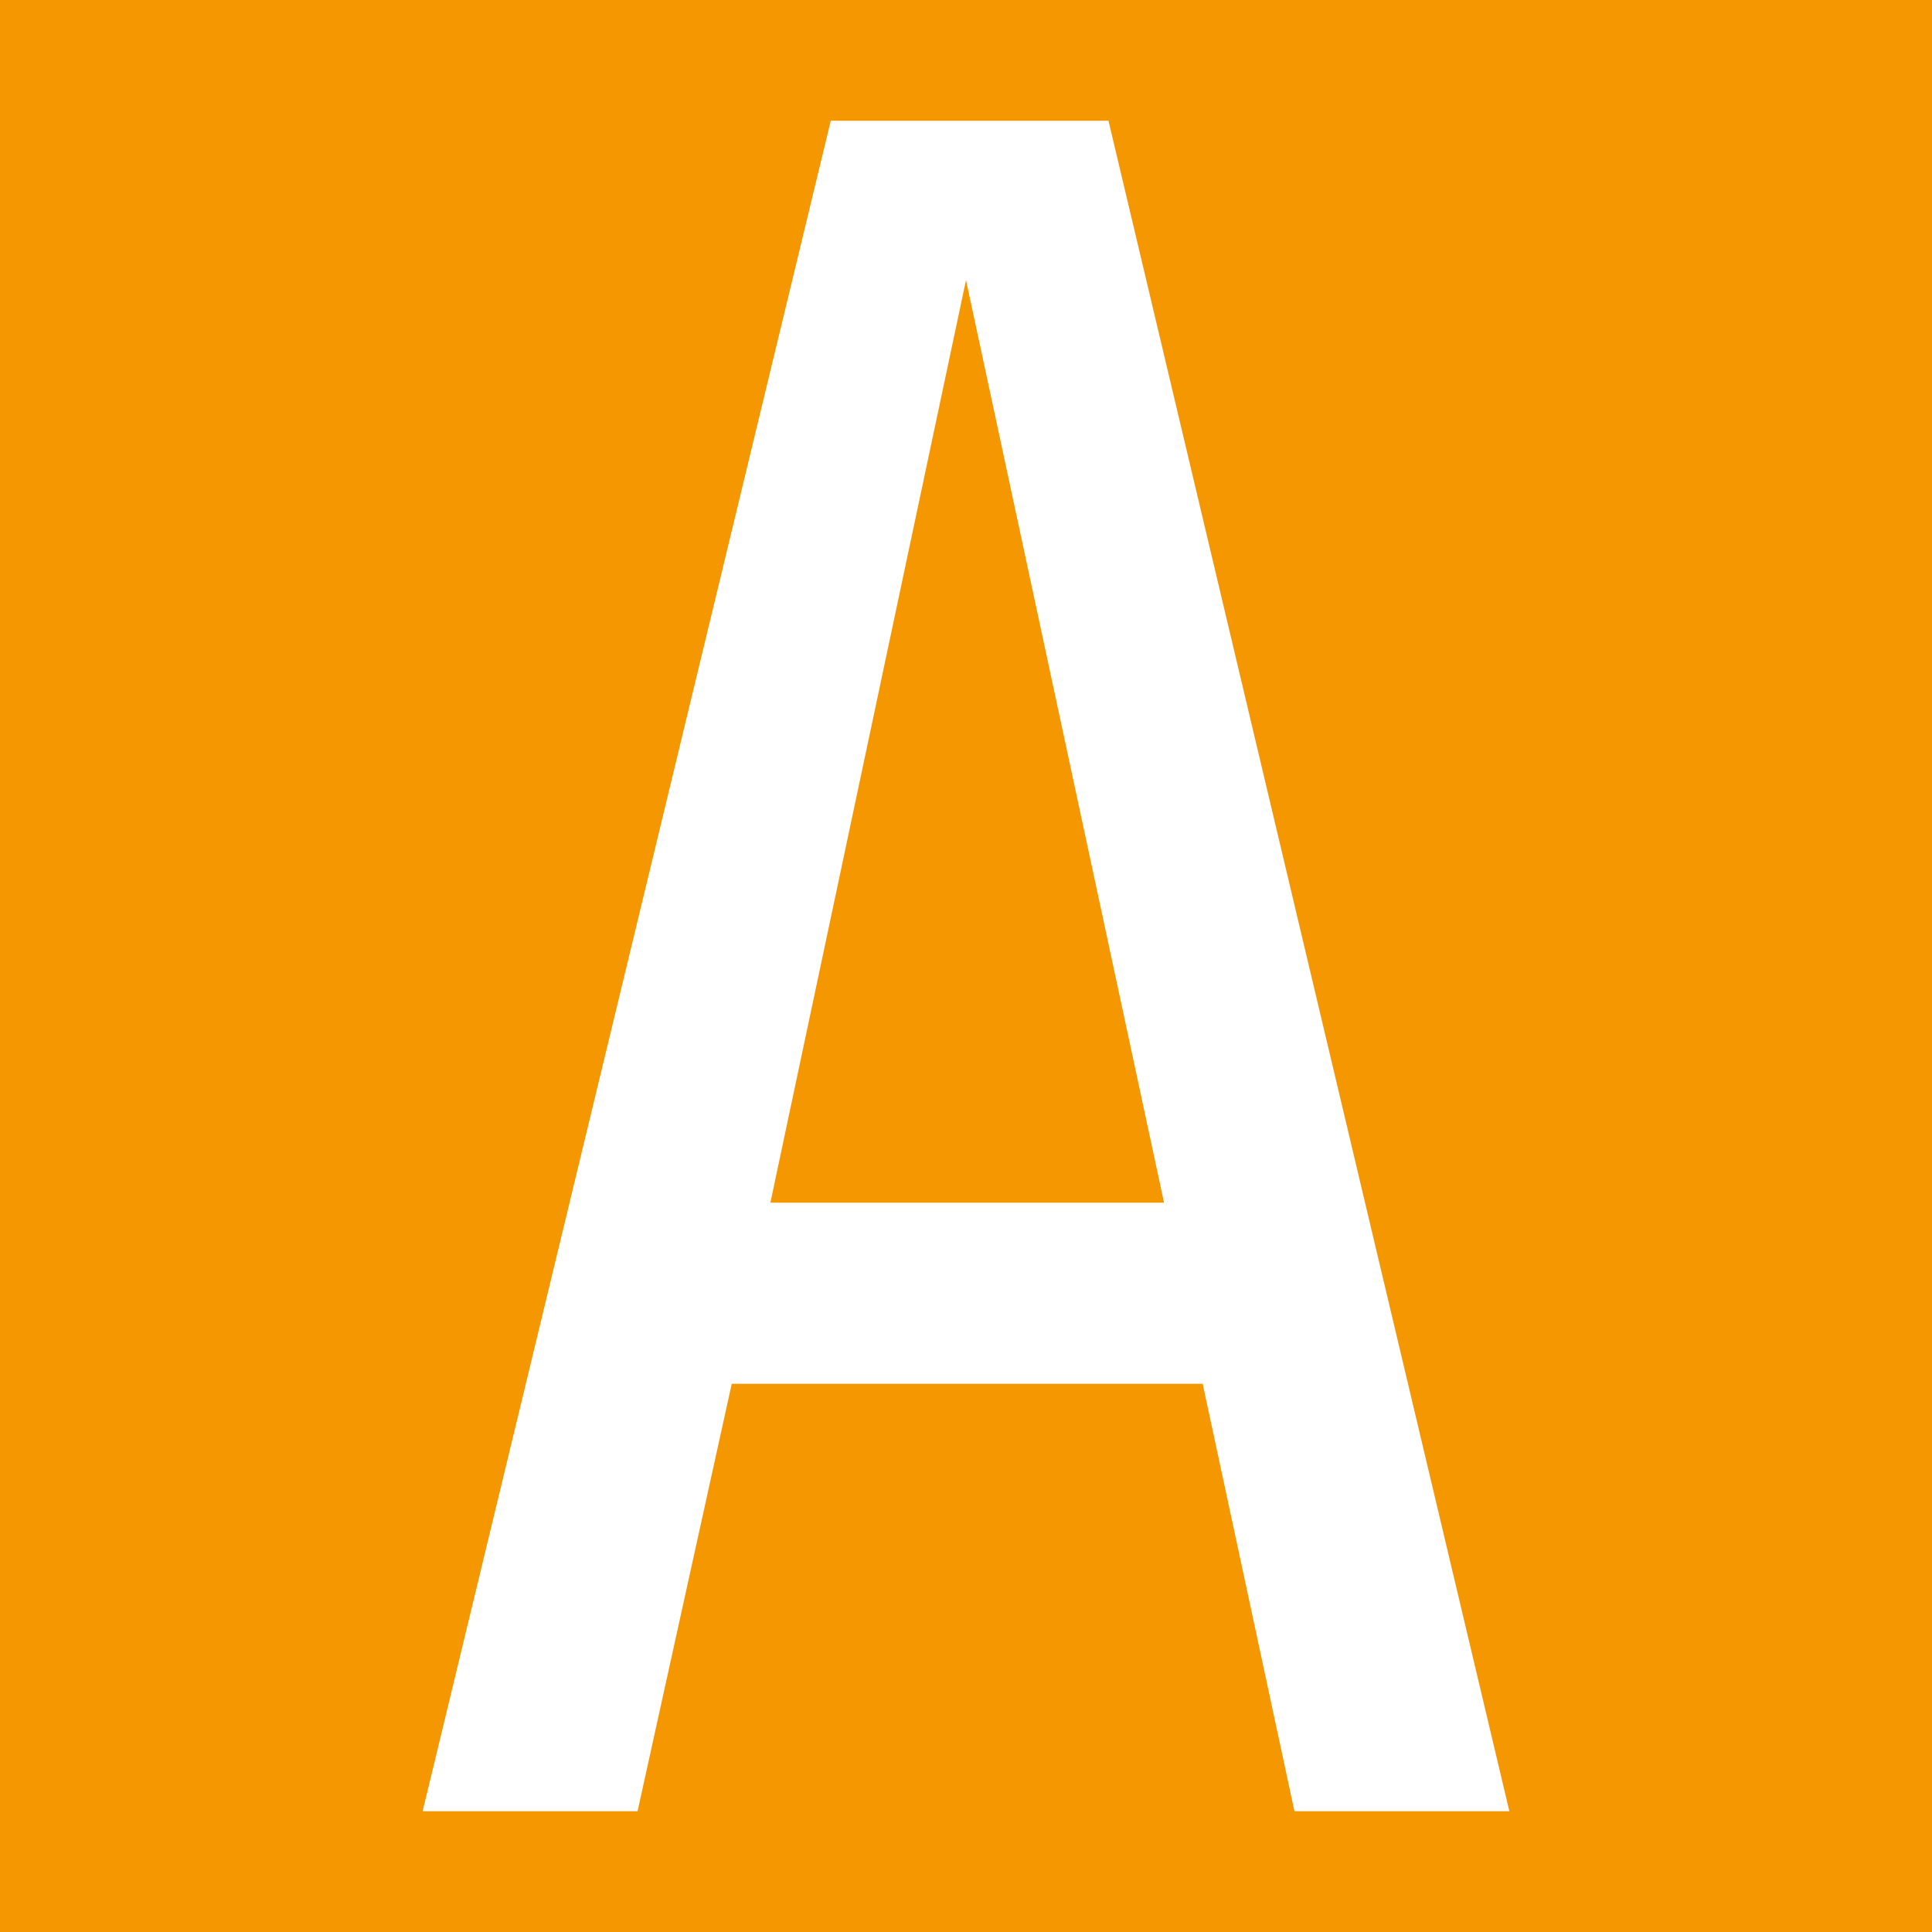 <svg xmlns="http://www.w3.org/2000/svg" width="16" height="16" zoomAndPan="disable" preserveAspectRatio="xmaxYmax"><path d="M0 0h16v16H0z" fill="#f49700"/><path d="M8 2.32L6.38 9.96h3.26L8 2.32zM10.72 15l-.76-3.54h-3.9L5.28 15H3.5L6.88 1h2.3l3.32 14h-1.78z" fill="#fff"/></svg>